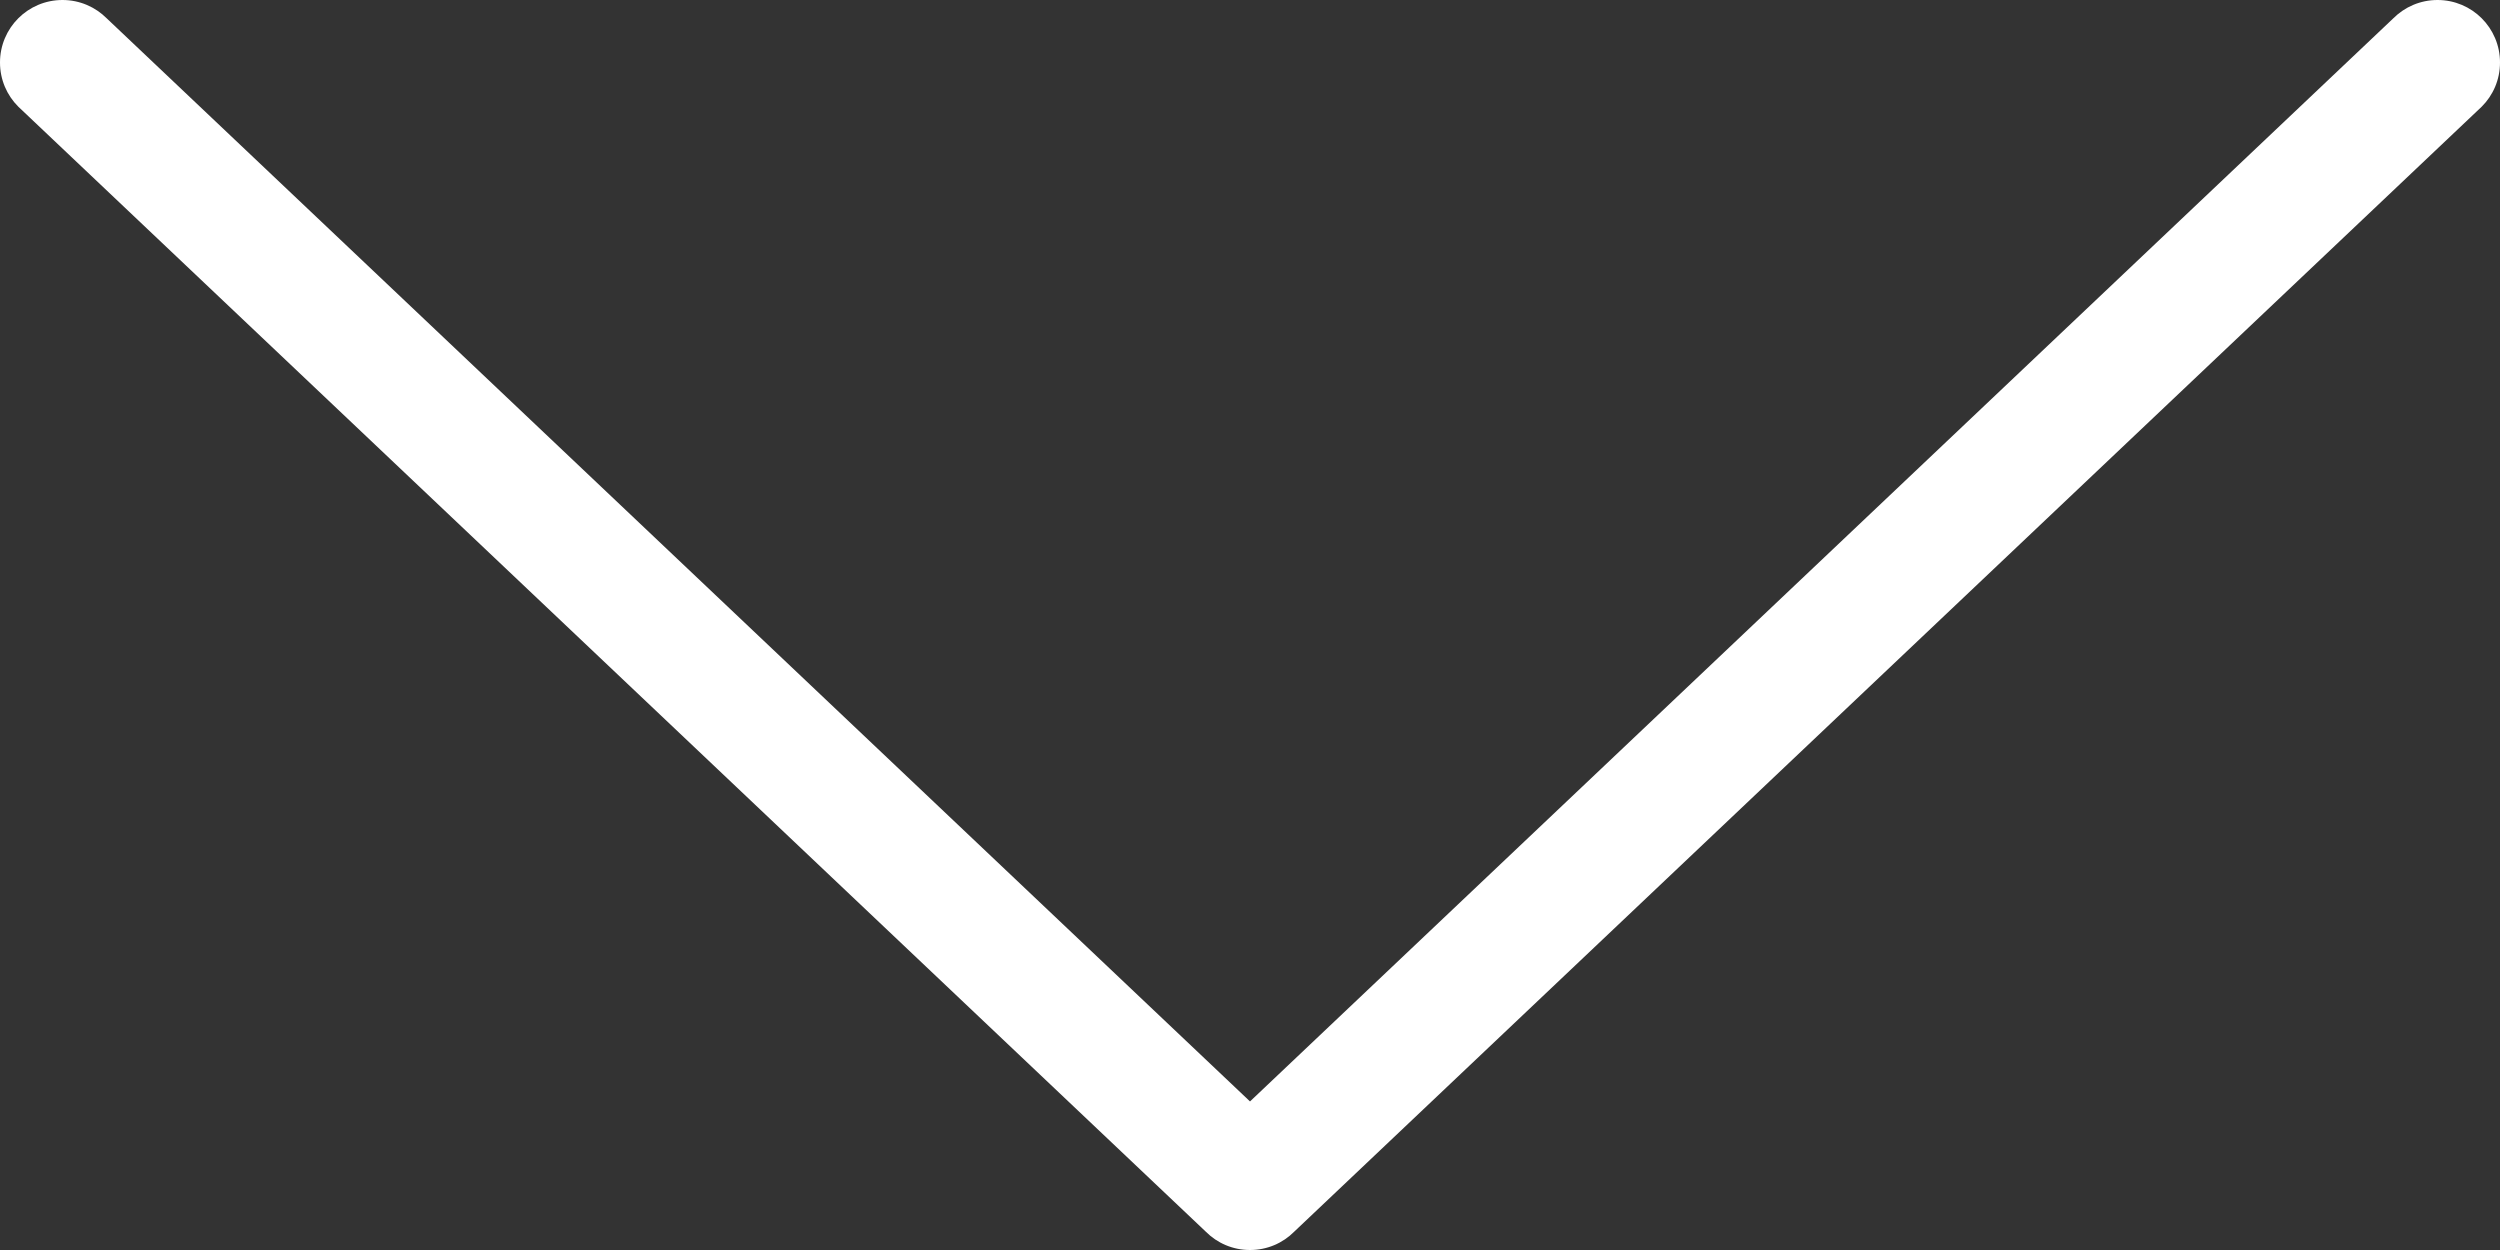 <?xml version="1.0" encoding="utf-8"?>
<!-- Generator: Adobe Illustrator 16.0.0, SVG Export Plug-In . SVG Version: 6.00 Build 0)  -->
<!DOCTYPE svg PUBLIC "-//W3C//DTD SVG 1.1//EN" "http://www.w3.org/Graphics/SVG/1.1/DTD/svg11.dtd">
<svg version="1.1" id="Layer_1" xmlns="http://www.w3.org/2000/svg" xmlns:xlink="http://www.w3.org/1999/xlink" x="0px" y="0px"
	 width="40px" height="20px" viewBox="0 0 40 20" enable-background="new 0 0 40 20" xml:space="preserve">
<rect x="0" y="0" width="40" height="20" fill="#333333" stroke="none"/>
<path fill="#FFFFFF" d="M39,0c-0.276,0-0.526,0.112-0.707,0.293L20,17.623L1.707,0.293C1.526,0.112,1.276,0,1,0C0.447,0,0,0.447,0,1
	c0,0.276,0.111,0.526,0.293,0.707l19,18C19.474,19.889,19.724,20,20,20s0.526-0.111,0.707-0.293l19-18C39.889,1.526,40,1.276,40,1
	C40,0.447,39.553,0,39,0"/>
</svg>
